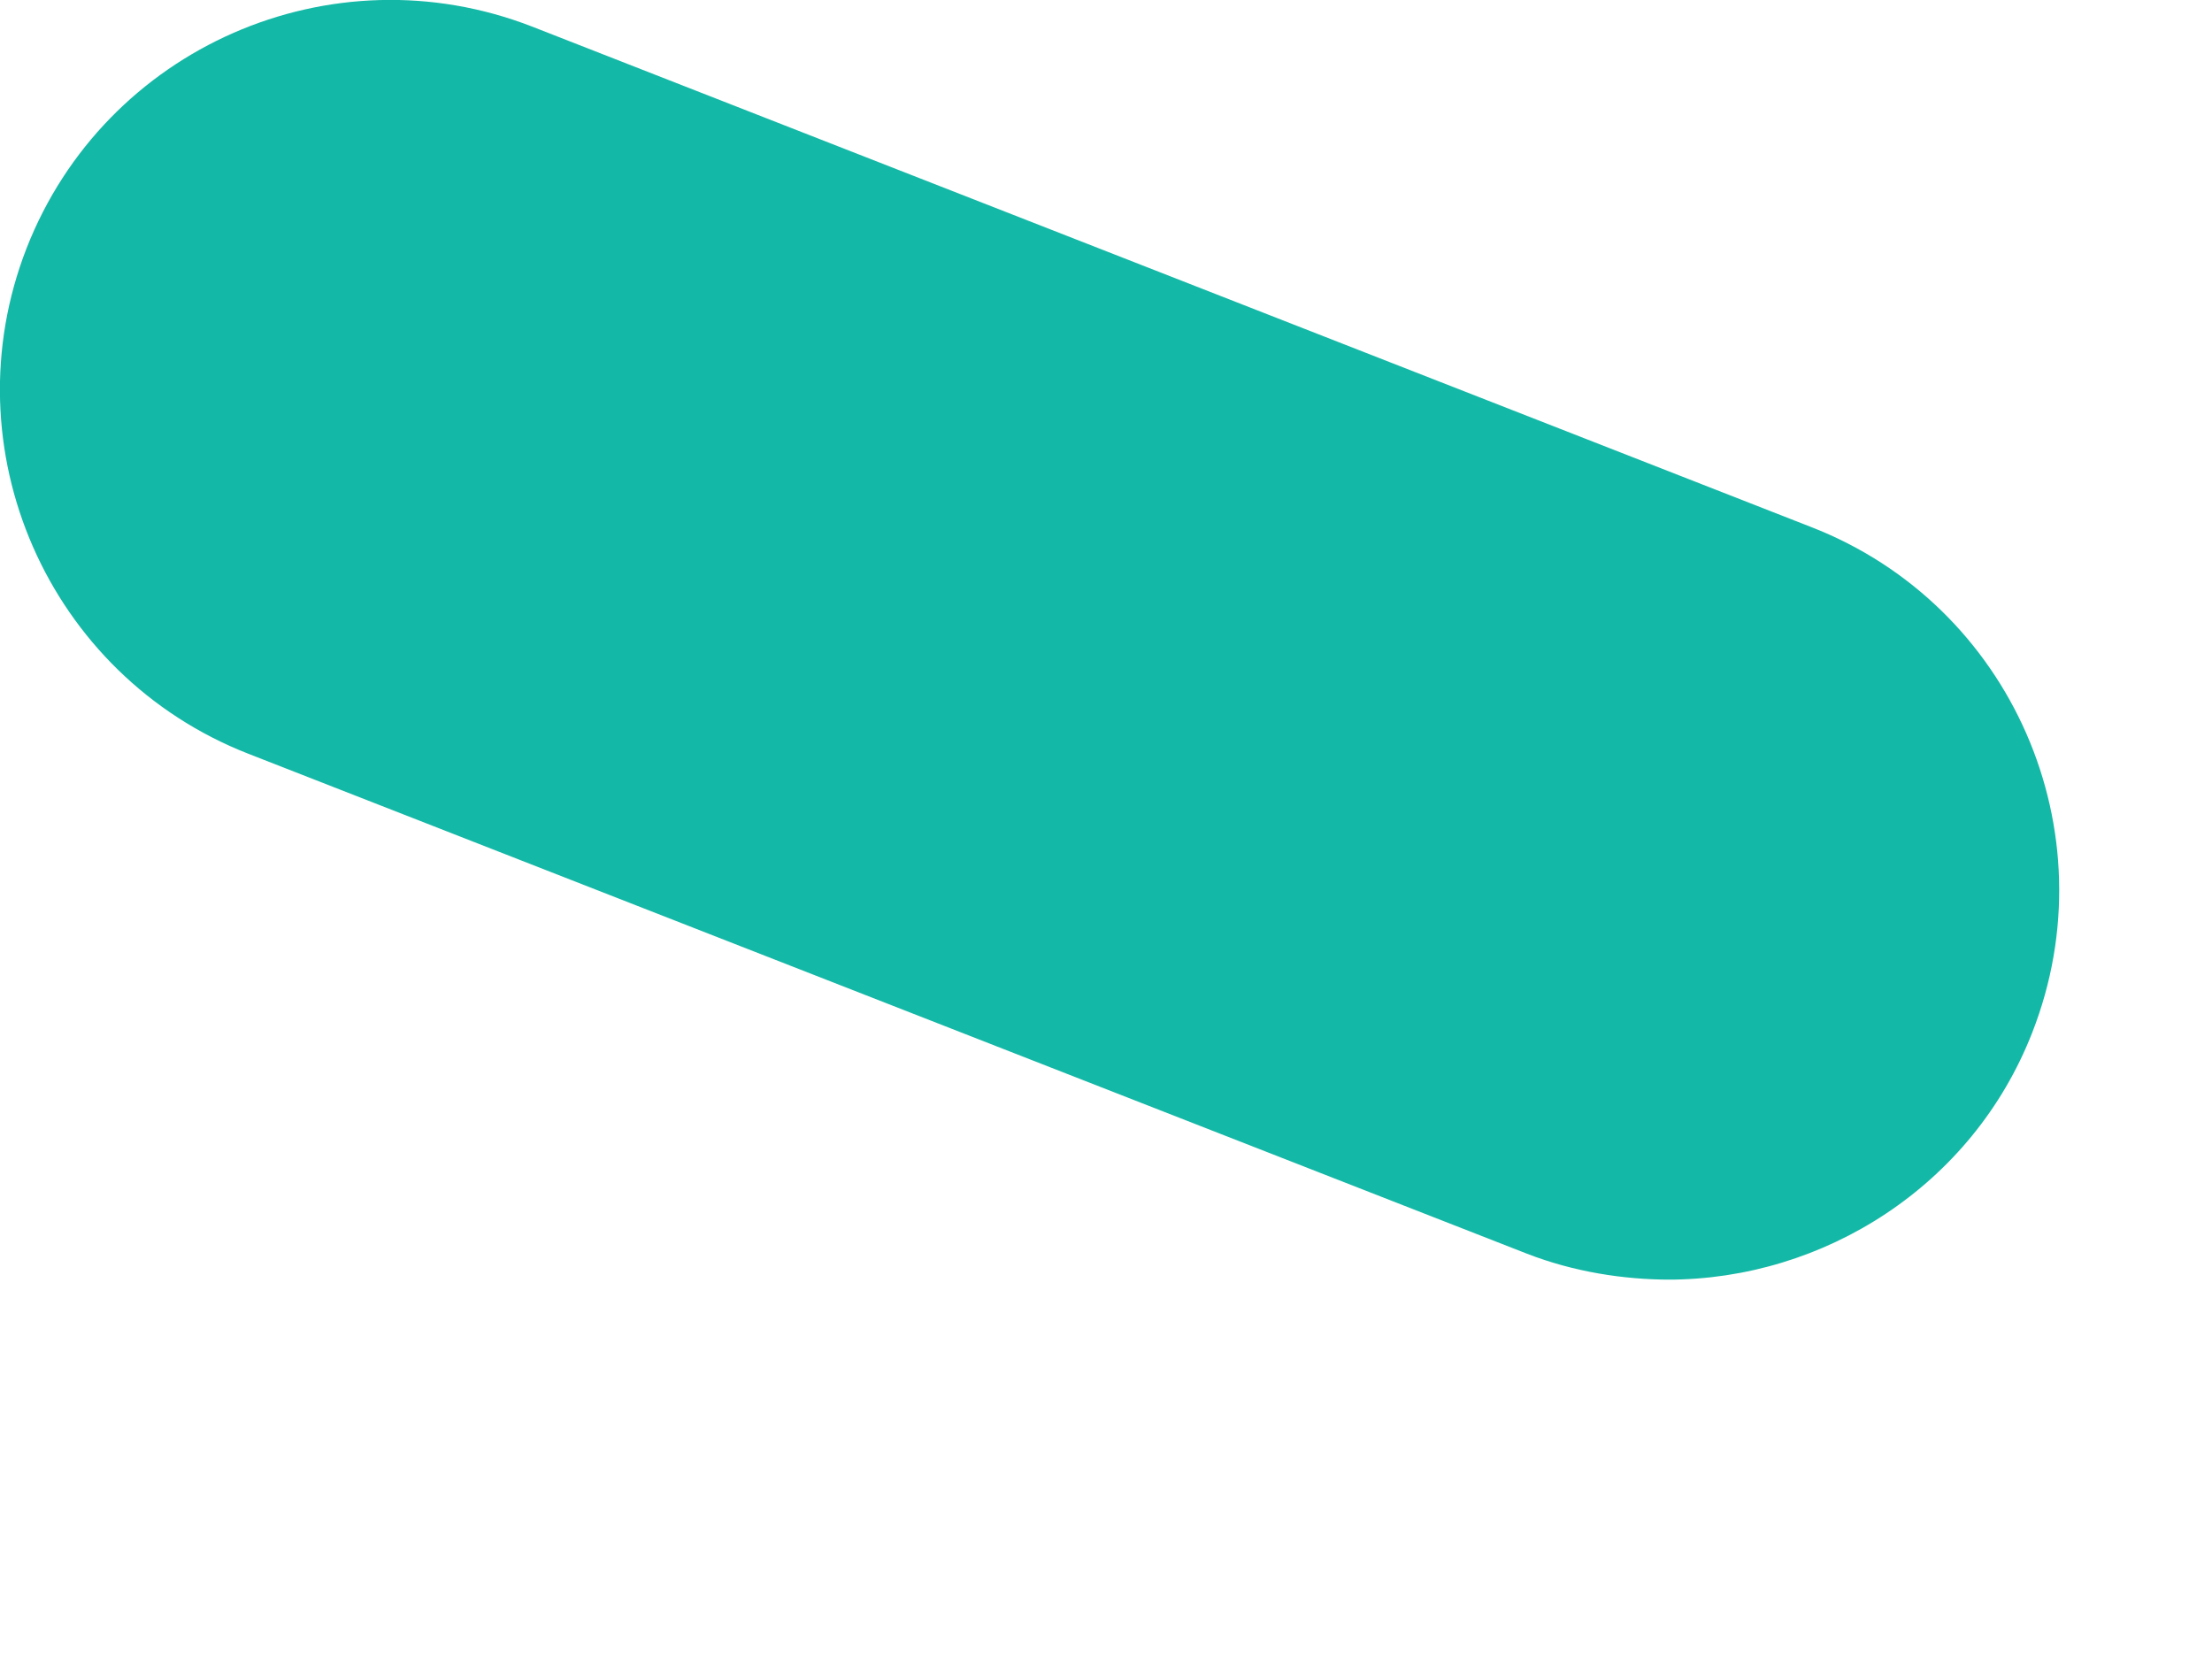 <svg preserveAspectRatio="none" width="100%" height="100%" overflow="visible" style="display: block;" viewBox="0 0 4 3" fill="none" xmlns="http://www.w3.org/2000/svg">
<path id="Vector" d="M3.021 2.314C2.936 2.314 2.846 2.3 2.761 2.267L0.449 1.363C0.086 1.221 -0.093 0.811 0.048 0.449C0.19 0.086 0.599 -0.093 0.962 0.048L3.275 0.953C3.638 1.094 3.817 1.504 3.675 1.867C3.567 2.144 3.298 2.314 3.016 2.314H3.021Z" fill="#14B8A6"/>
</svg>
